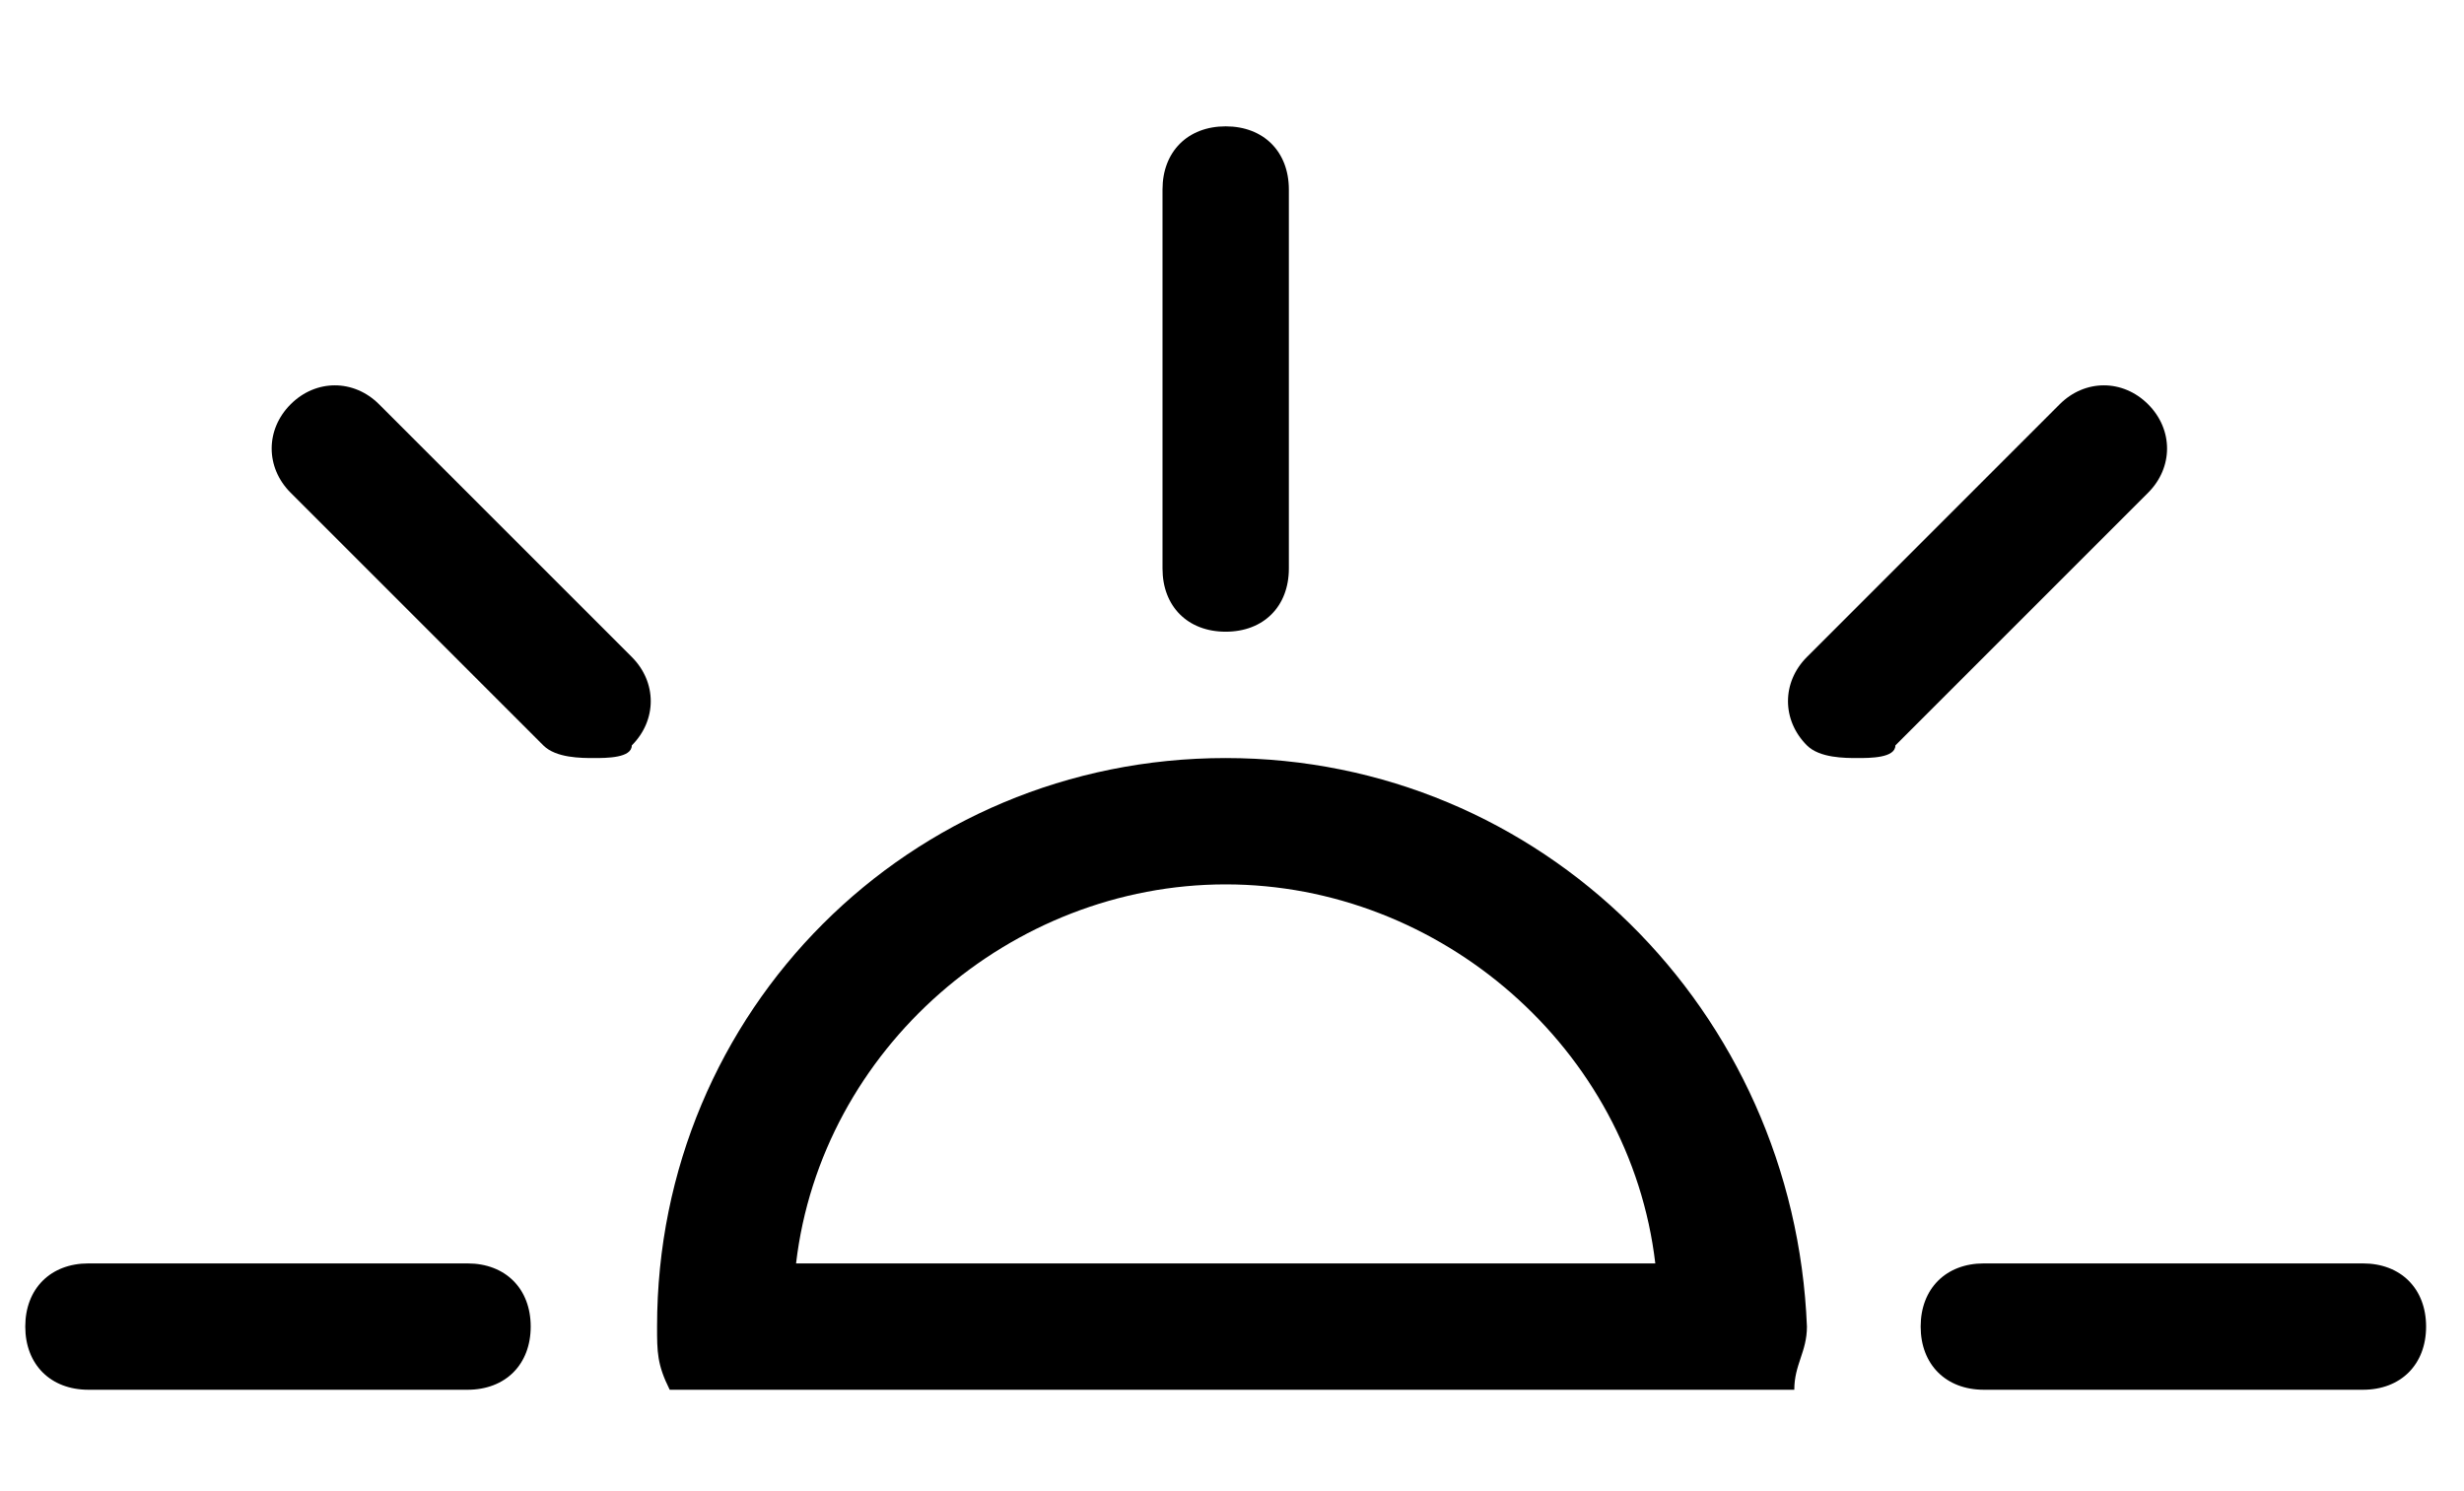 <?xml version="1.0" encoding="utf-8"?>
<!-- Generator: Adobe Illustrator 18.1.1, SVG Export Plug-In . SVG Version: 6.00 Build 0)  -->
<svg version="1.1" id="Layer_1" xmlns="http://www.w3.org/2000/svg" xmlns:xlink="http://www.w3.org/1999/xlink" x="0px" y="0px"
	 width="19.5px" height="11.8px" viewBox="-295.2 387 19.5 11.8" enable-background="new -295.2 387 19.5 11.8"
	 xml:space="preserve">
<path d="M-285.5,392c-0.3,0-0.5-0.2-0.5-0.5v-3c0-0.3,0.2-0.5,0.5-0.5s0.5,0.2,0.5,0.5v3C-285,391.8-285.2,392-285.5,392z"/>
<path d="M-291.5,398h-3c-0.3,0-0.5-0.2-0.5-0.5s0.2-0.5,0.5-0.5h3c0.3,0,0.5,0.2,0.5,0.5S-291.2,398-291.5,398z"/>
<path d="M-276.5,398h-3c-0.3,0-0.5-0.2-0.5-0.5s0.2-0.5,0.5-0.5h3c0.3,0,0.5,0.2,0.5,0.5S-276.2,398-276.5,398z"/>
<path d="M-290.5,393c-0.1,0-0.3,0-0.4-0.1l-2-2c-0.2-0.2-0.2-0.5,0-0.7s0.5-0.2,0.7,0l2,2c0.2,0.2,0.2,0.5,0,0.7
	C-290.2,393-290.4,393-290.5,393L-290.5,393z"/>
<path d="M-280.5,393c-0.1,0-0.3,0-0.4-0.1c-0.2-0.2-0.2-0.5,0-0.7l2-2c0.2-0.2,0.5-0.2,0.7,0s0.2,0.5,0,0.7l-2,2
	C-280.2,393-280.4,393-280.5,393L-280.5,393z"/>
<path d="M-285.5,393c-2.5,0-4.5,2-4.5,4.5c0,0.2,0,0.3,0.1,0.5h0.1h0.9h6.9h0.8h0.2c0-0.2,0.1-0.3,0.1-0.5
	C-281,395-283,393-285.5,393z M-288.9,397c0.2-1.7,1.7-3,3.4-3s3.2,1.3,3.4,3H-288.9z"/>
</svg>

